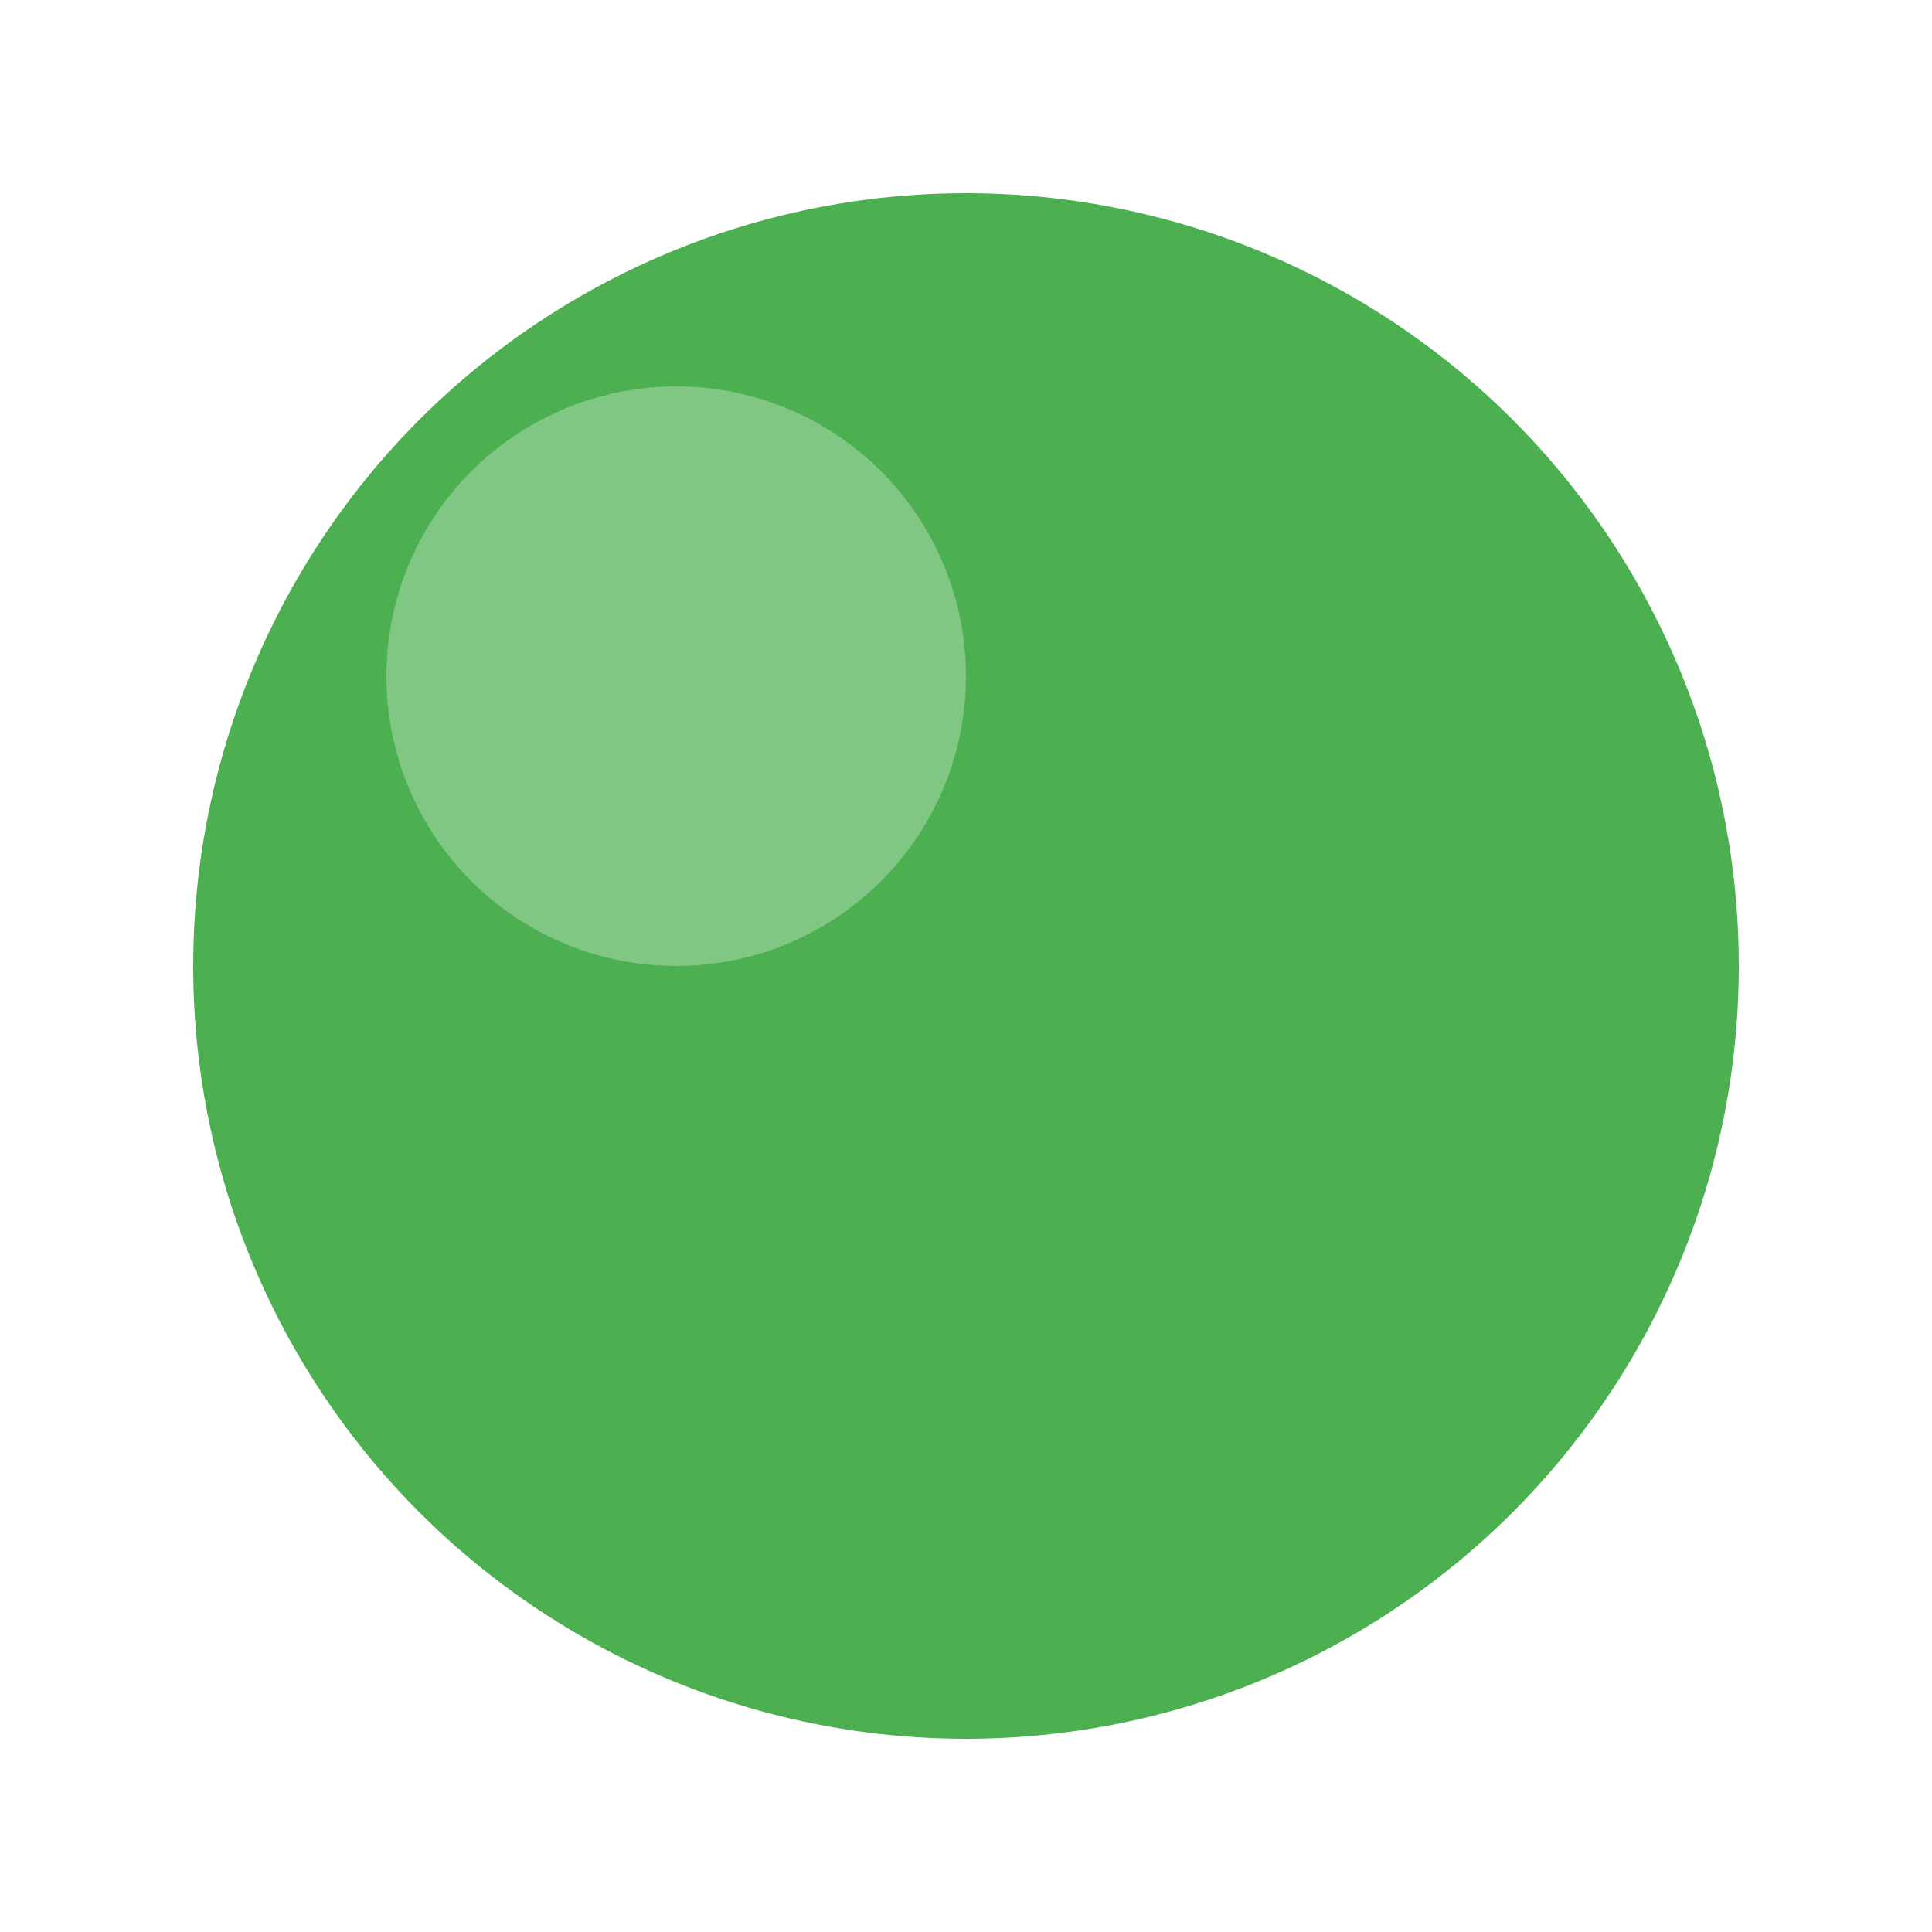 <?xml version="1.0" encoding="UTF-8"?>
<svg width="20" height="20" viewBox="0 0 20 20" xmlns="http://www.w3.org/2000/svg">
    <circle cx="10" cy="10" r="8" fill="#4CAF50"/>
    <circle cx="7" cy="7" r="3" fill="#81C784"/>
</svg> 